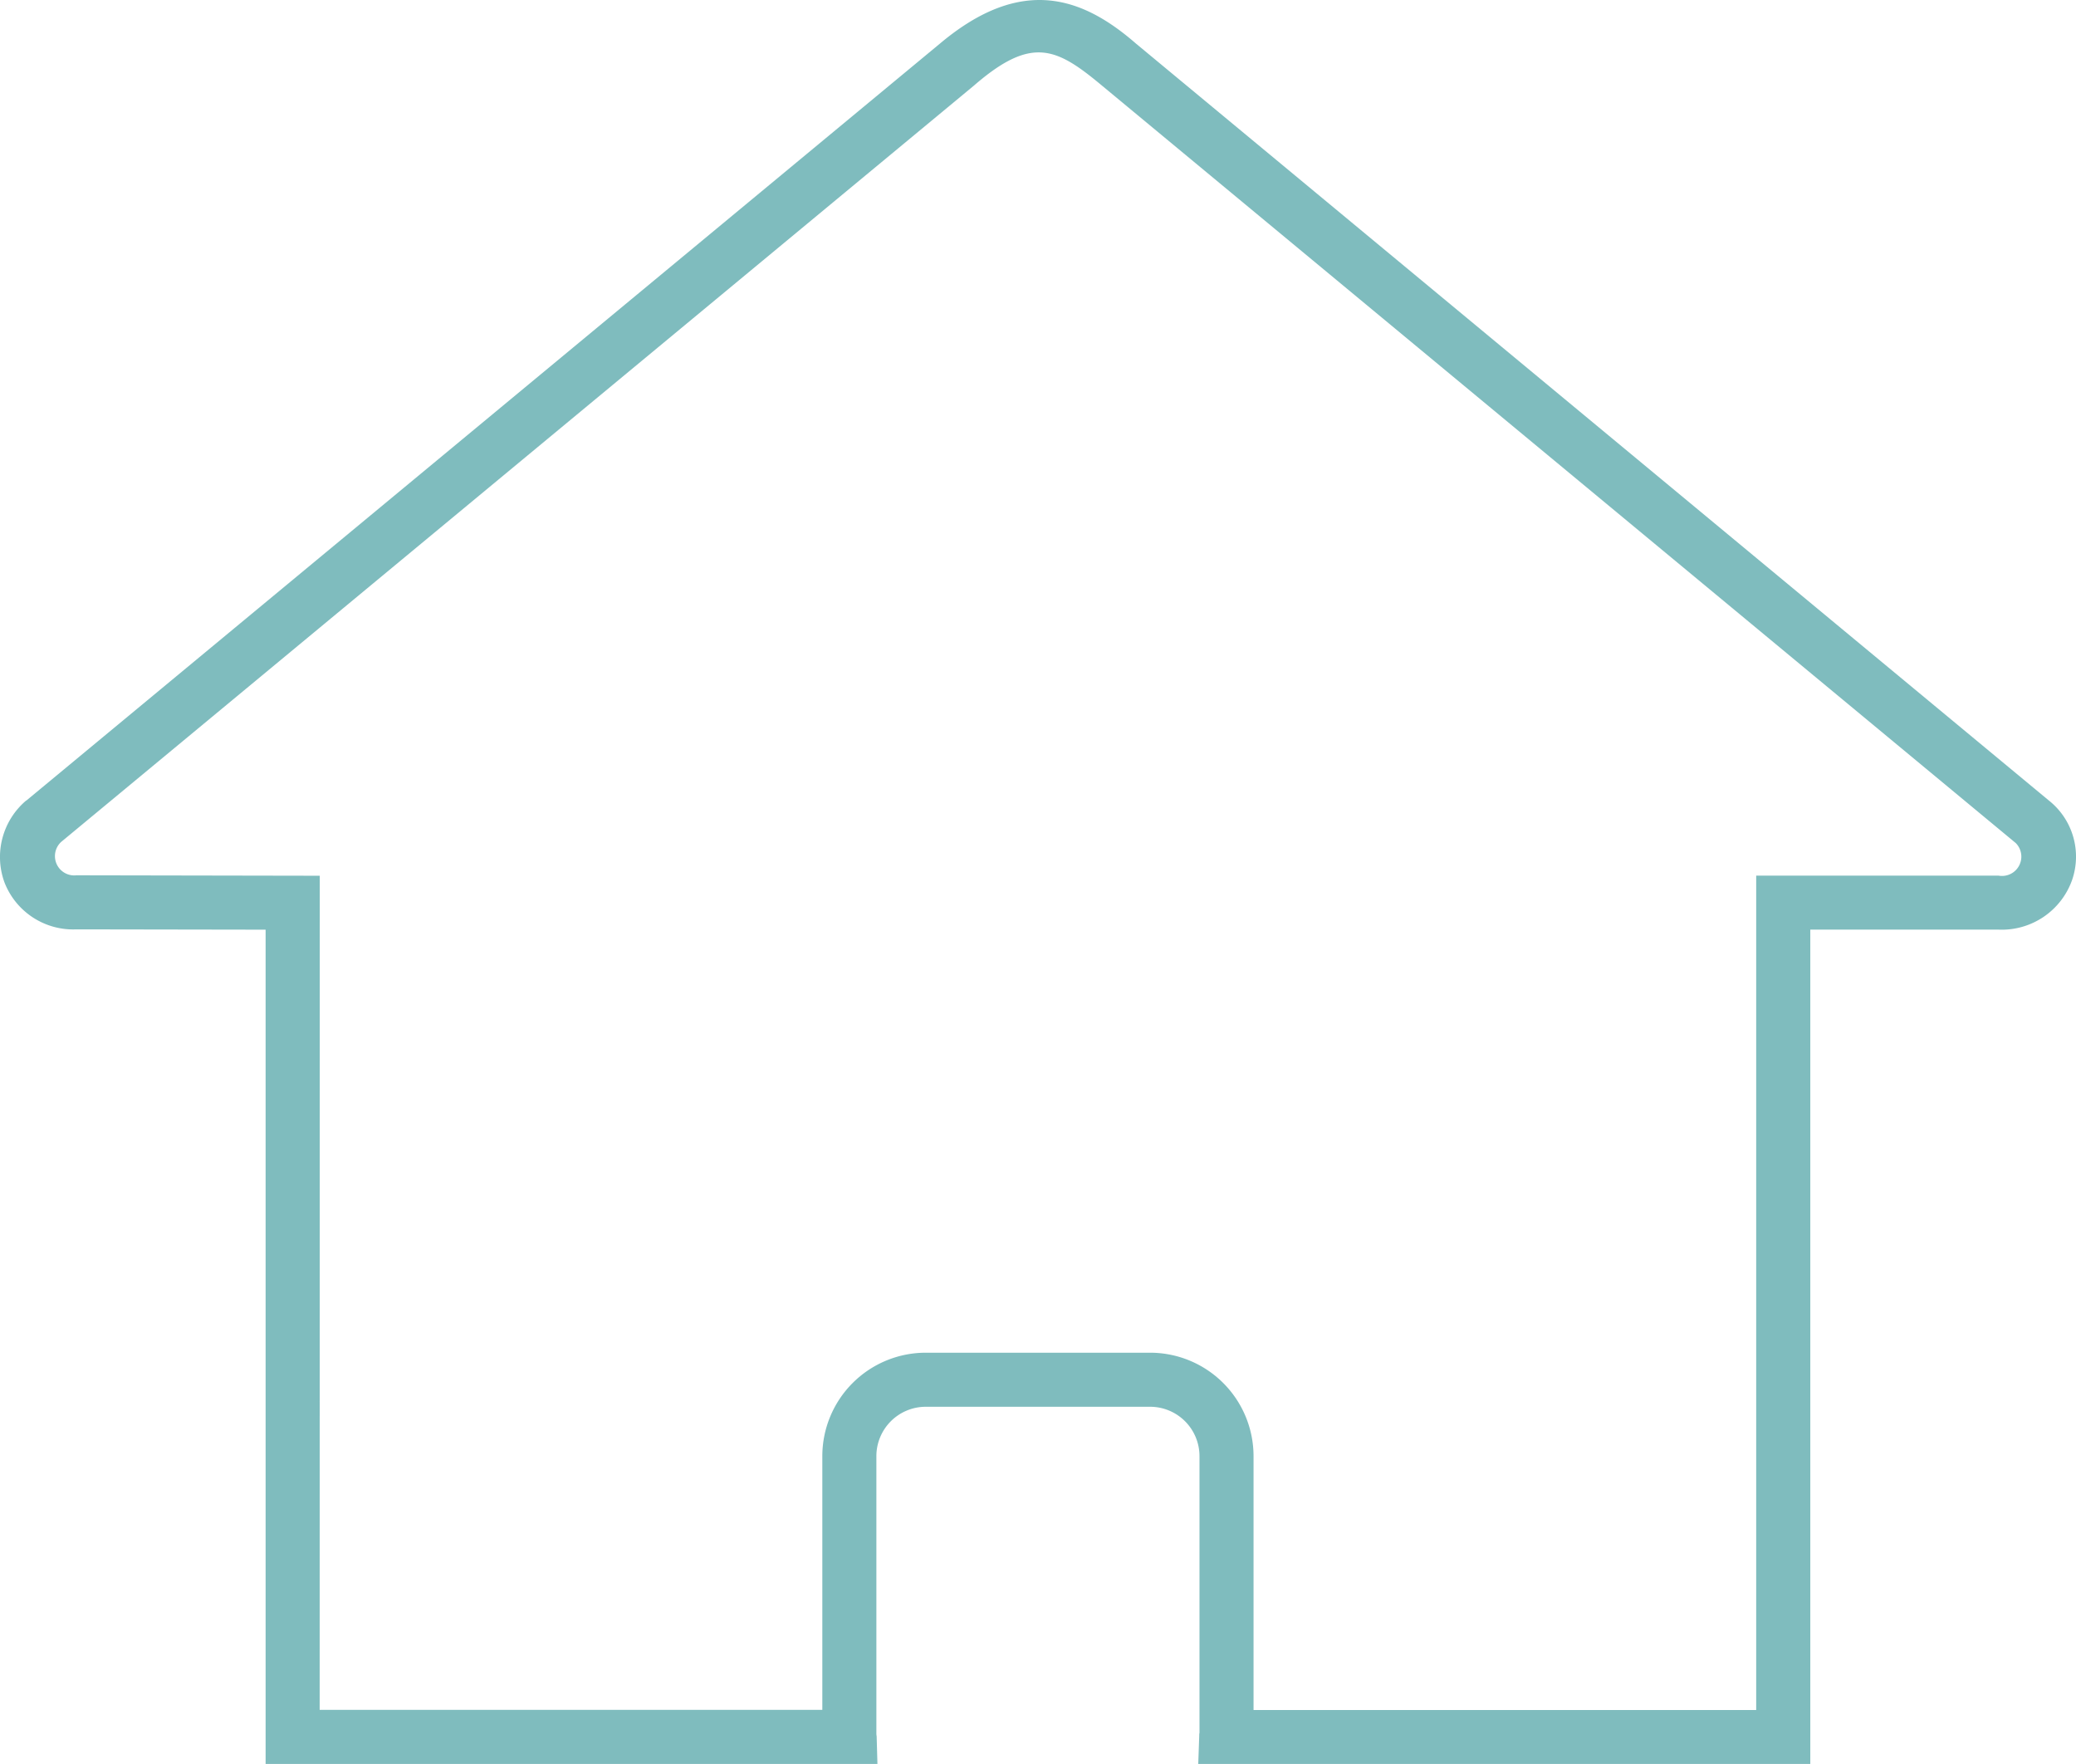 <svg xmlns="http://www.w3.org/2000/svg" viewBox="0 0 47.083 40"><path d="M19.9 40H6.024V21.082l-4.275-.007h-.018A1.671 1.671 0 0 1 .1 20.006a1.678 1.678 0 0 1 .488-1.848l.012-.006L21.33.978c1.861-1.556 3.241-1.029 4.439.015l20.7 17.161a1.624 1.624 0 0 1 .526 1.8 1.692 1.692 0 0 1-1.666 1.127h-4.272V40H27.176l.022-.634c0-.028 0-.052.006-.07V33.02a1.12 1.12 0 0 0-1.119-1.119h-5.09a1.12 1.12 0 0 0-1.119 1.119v6.28c0 .019 0 .043.006.07zM7.25 38.774h11.4V33.02a2.347 2.347 0 0 1 2.345-2.345h5.091a2.347 2.347 0 0 1 2.344 2.345v5.758h11.4V19.857h5.5a.438.438 0 0 0 .388-.738L24.986 1.936c-1.028-.856-1.588-1.131-2.9.007l-20.7 17.15a.438.438 0 0 0 .348.756l5.518.01z" fill="#7FBCBE"/></svg>